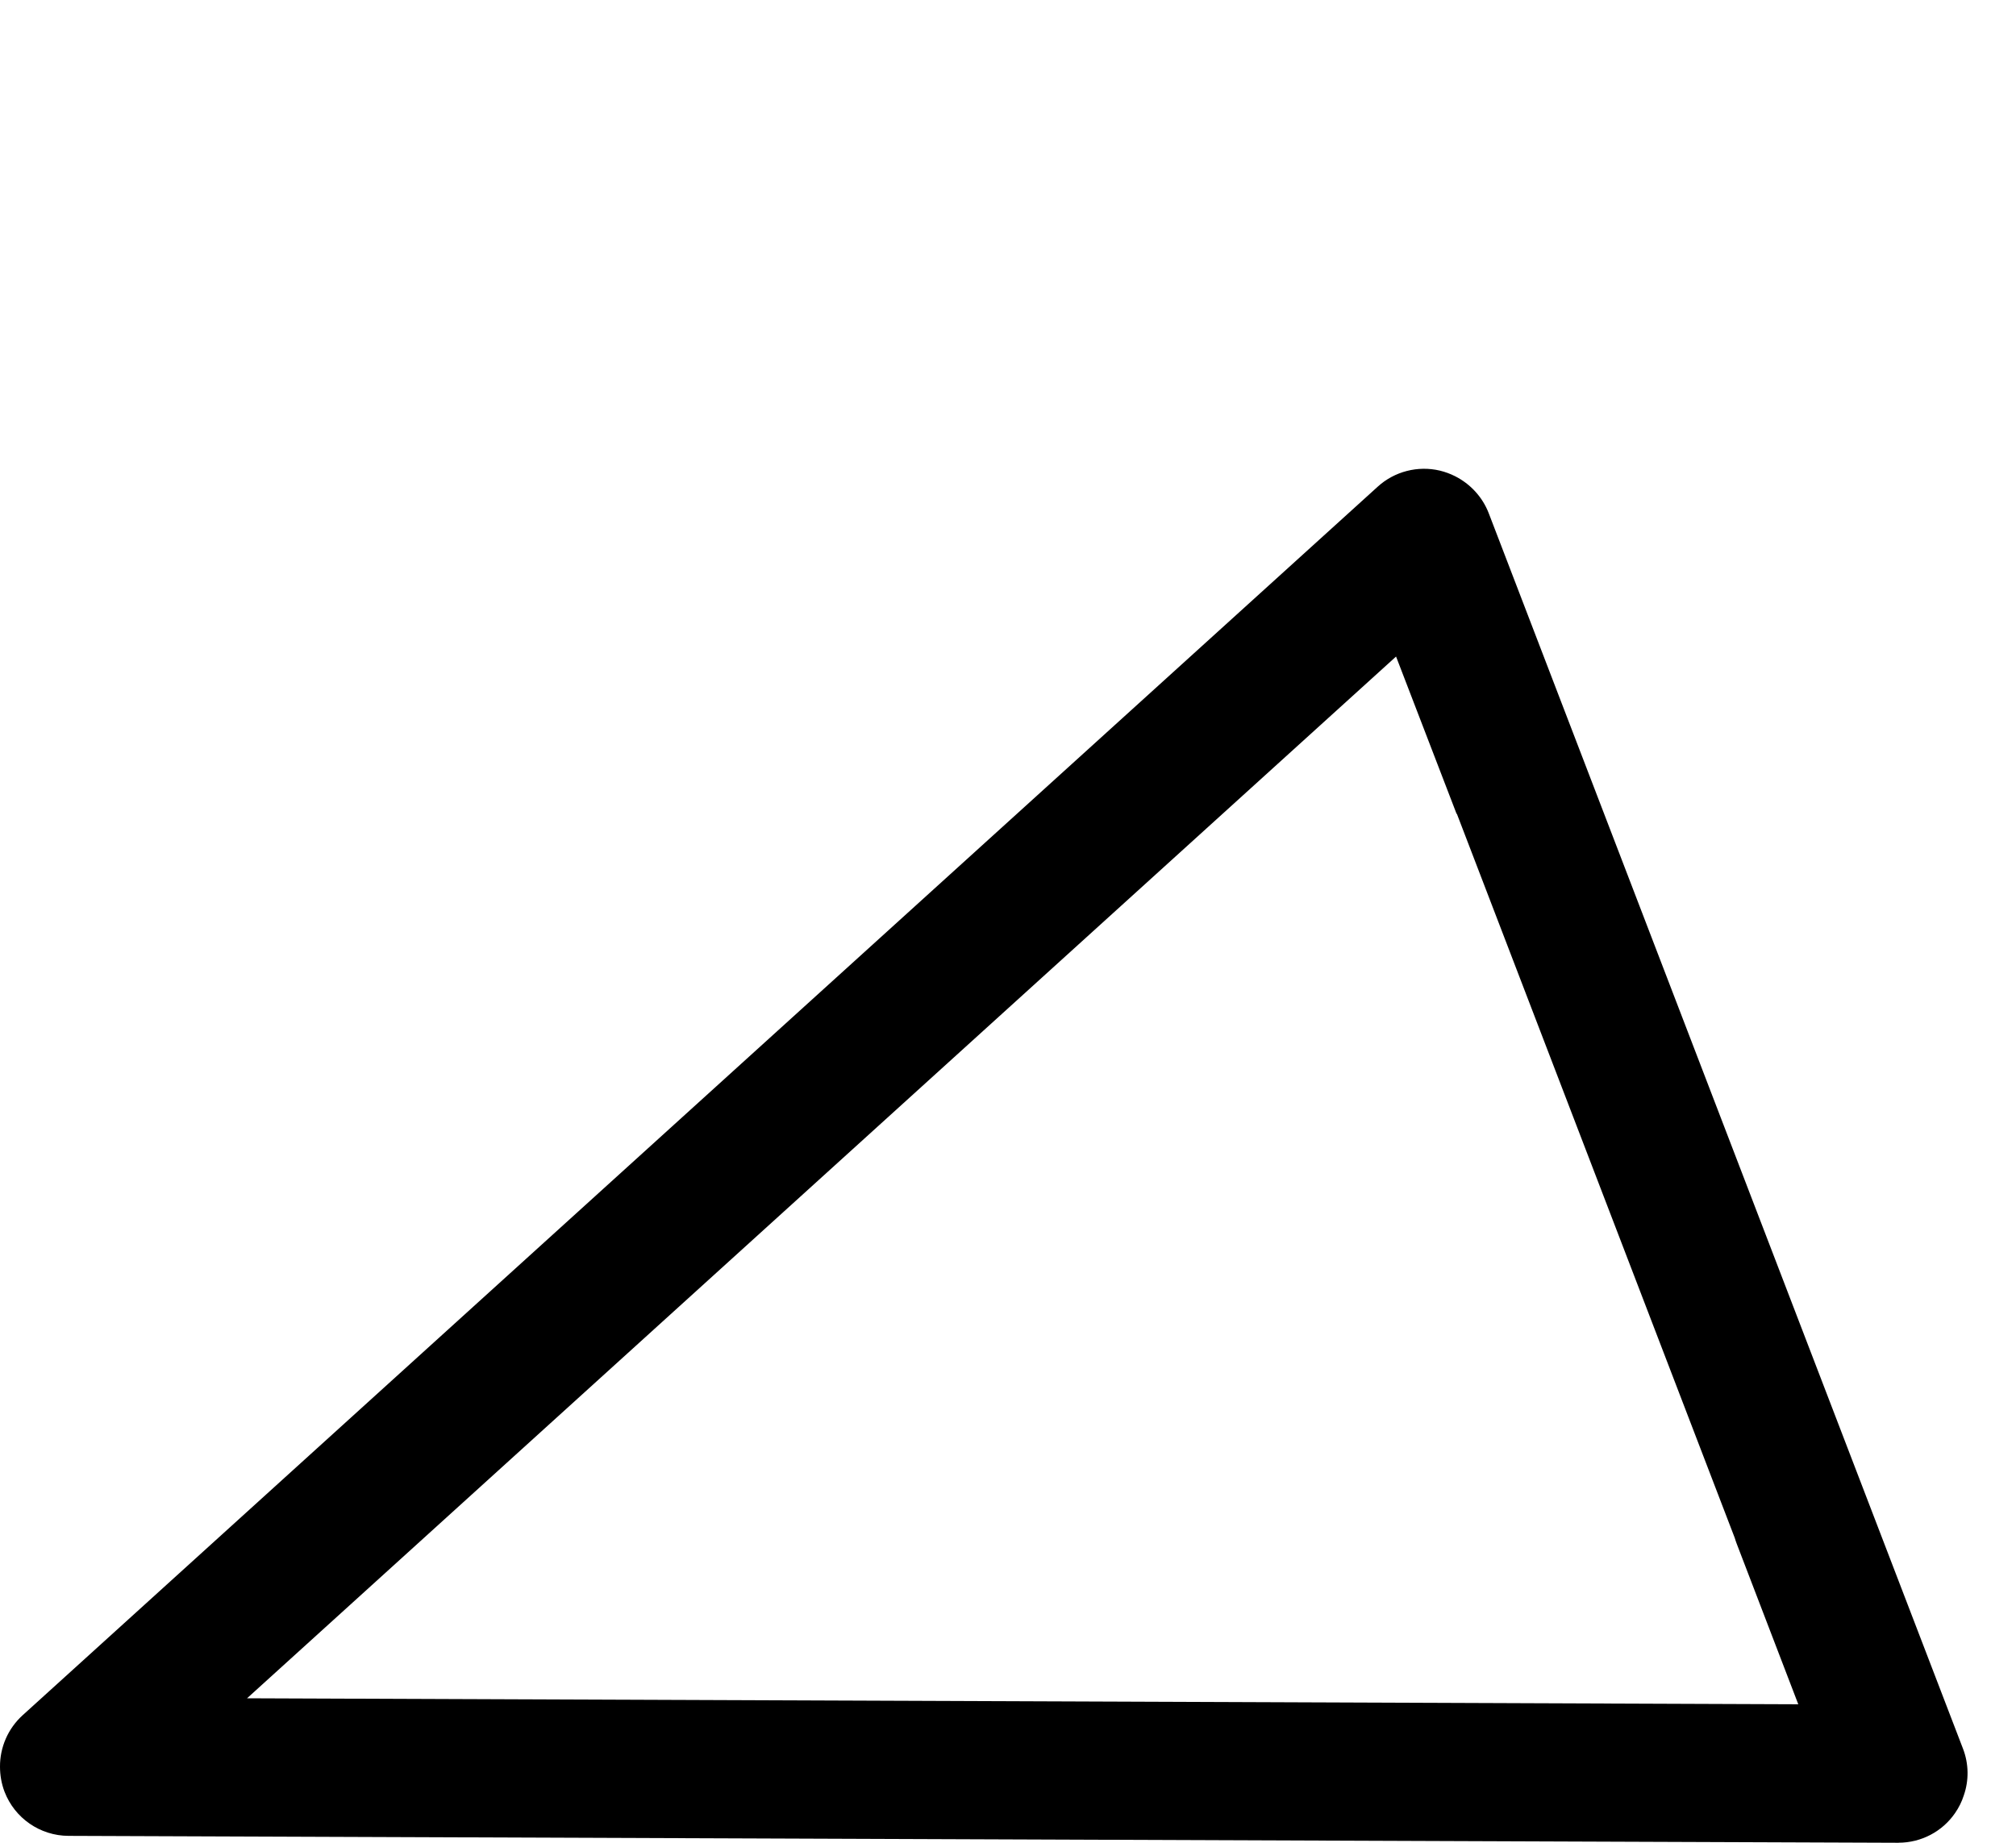<?xml version="1.0" encoding="utf-8"?>
<!-- Generated by IcoMoon.io -->
<!DOCTYPE svg PUBLIC "-//W3C//DTD SVG 1.1//EN" "http://www.w3.org/Graphics/SVG/1.1/DTD/svg11.dtd">
<svg version="1.1" xmlns="http://www.w3.org/2000/svg" xmlns:xlink="http://www.w3.org/1999/xlink" width="35" height="32" viewBox="0 0 35 32">
<path d="M32.959 32l-31.77-0.12c-0.492-0.002-0.934-0.306-1.111-0.768-0.053-0.14-0.078-0.287-0.078-0.432-0.002-0.334 0.136-0.66 0.391-0.893l23.529-21.337c0.29-0.264 0.695-0.368 1.077-0.278 0.094 0.023 0.18 0.055 0.262 0.096 0.265 0.133 0.478 0.361 0.587 0.644l8.234 21.455c0.101 0.262 0.104 0.55 0.014 0.809-0.035 0.11-0.085 0.211-0.152 0.308-0.221 0.322-0.589 0.515-0.982 0.515 0.002 0.002 0 0.002-0.002 0.002zM25.293 14.131l-0.005 0.002-1.051-2.732-19.948 18.090 26.931 0.104-1.069-2.788c-0.012-0.034-0.025-0.067-0.034-0.101l-4.825-12.576z"></path>
</svg>
